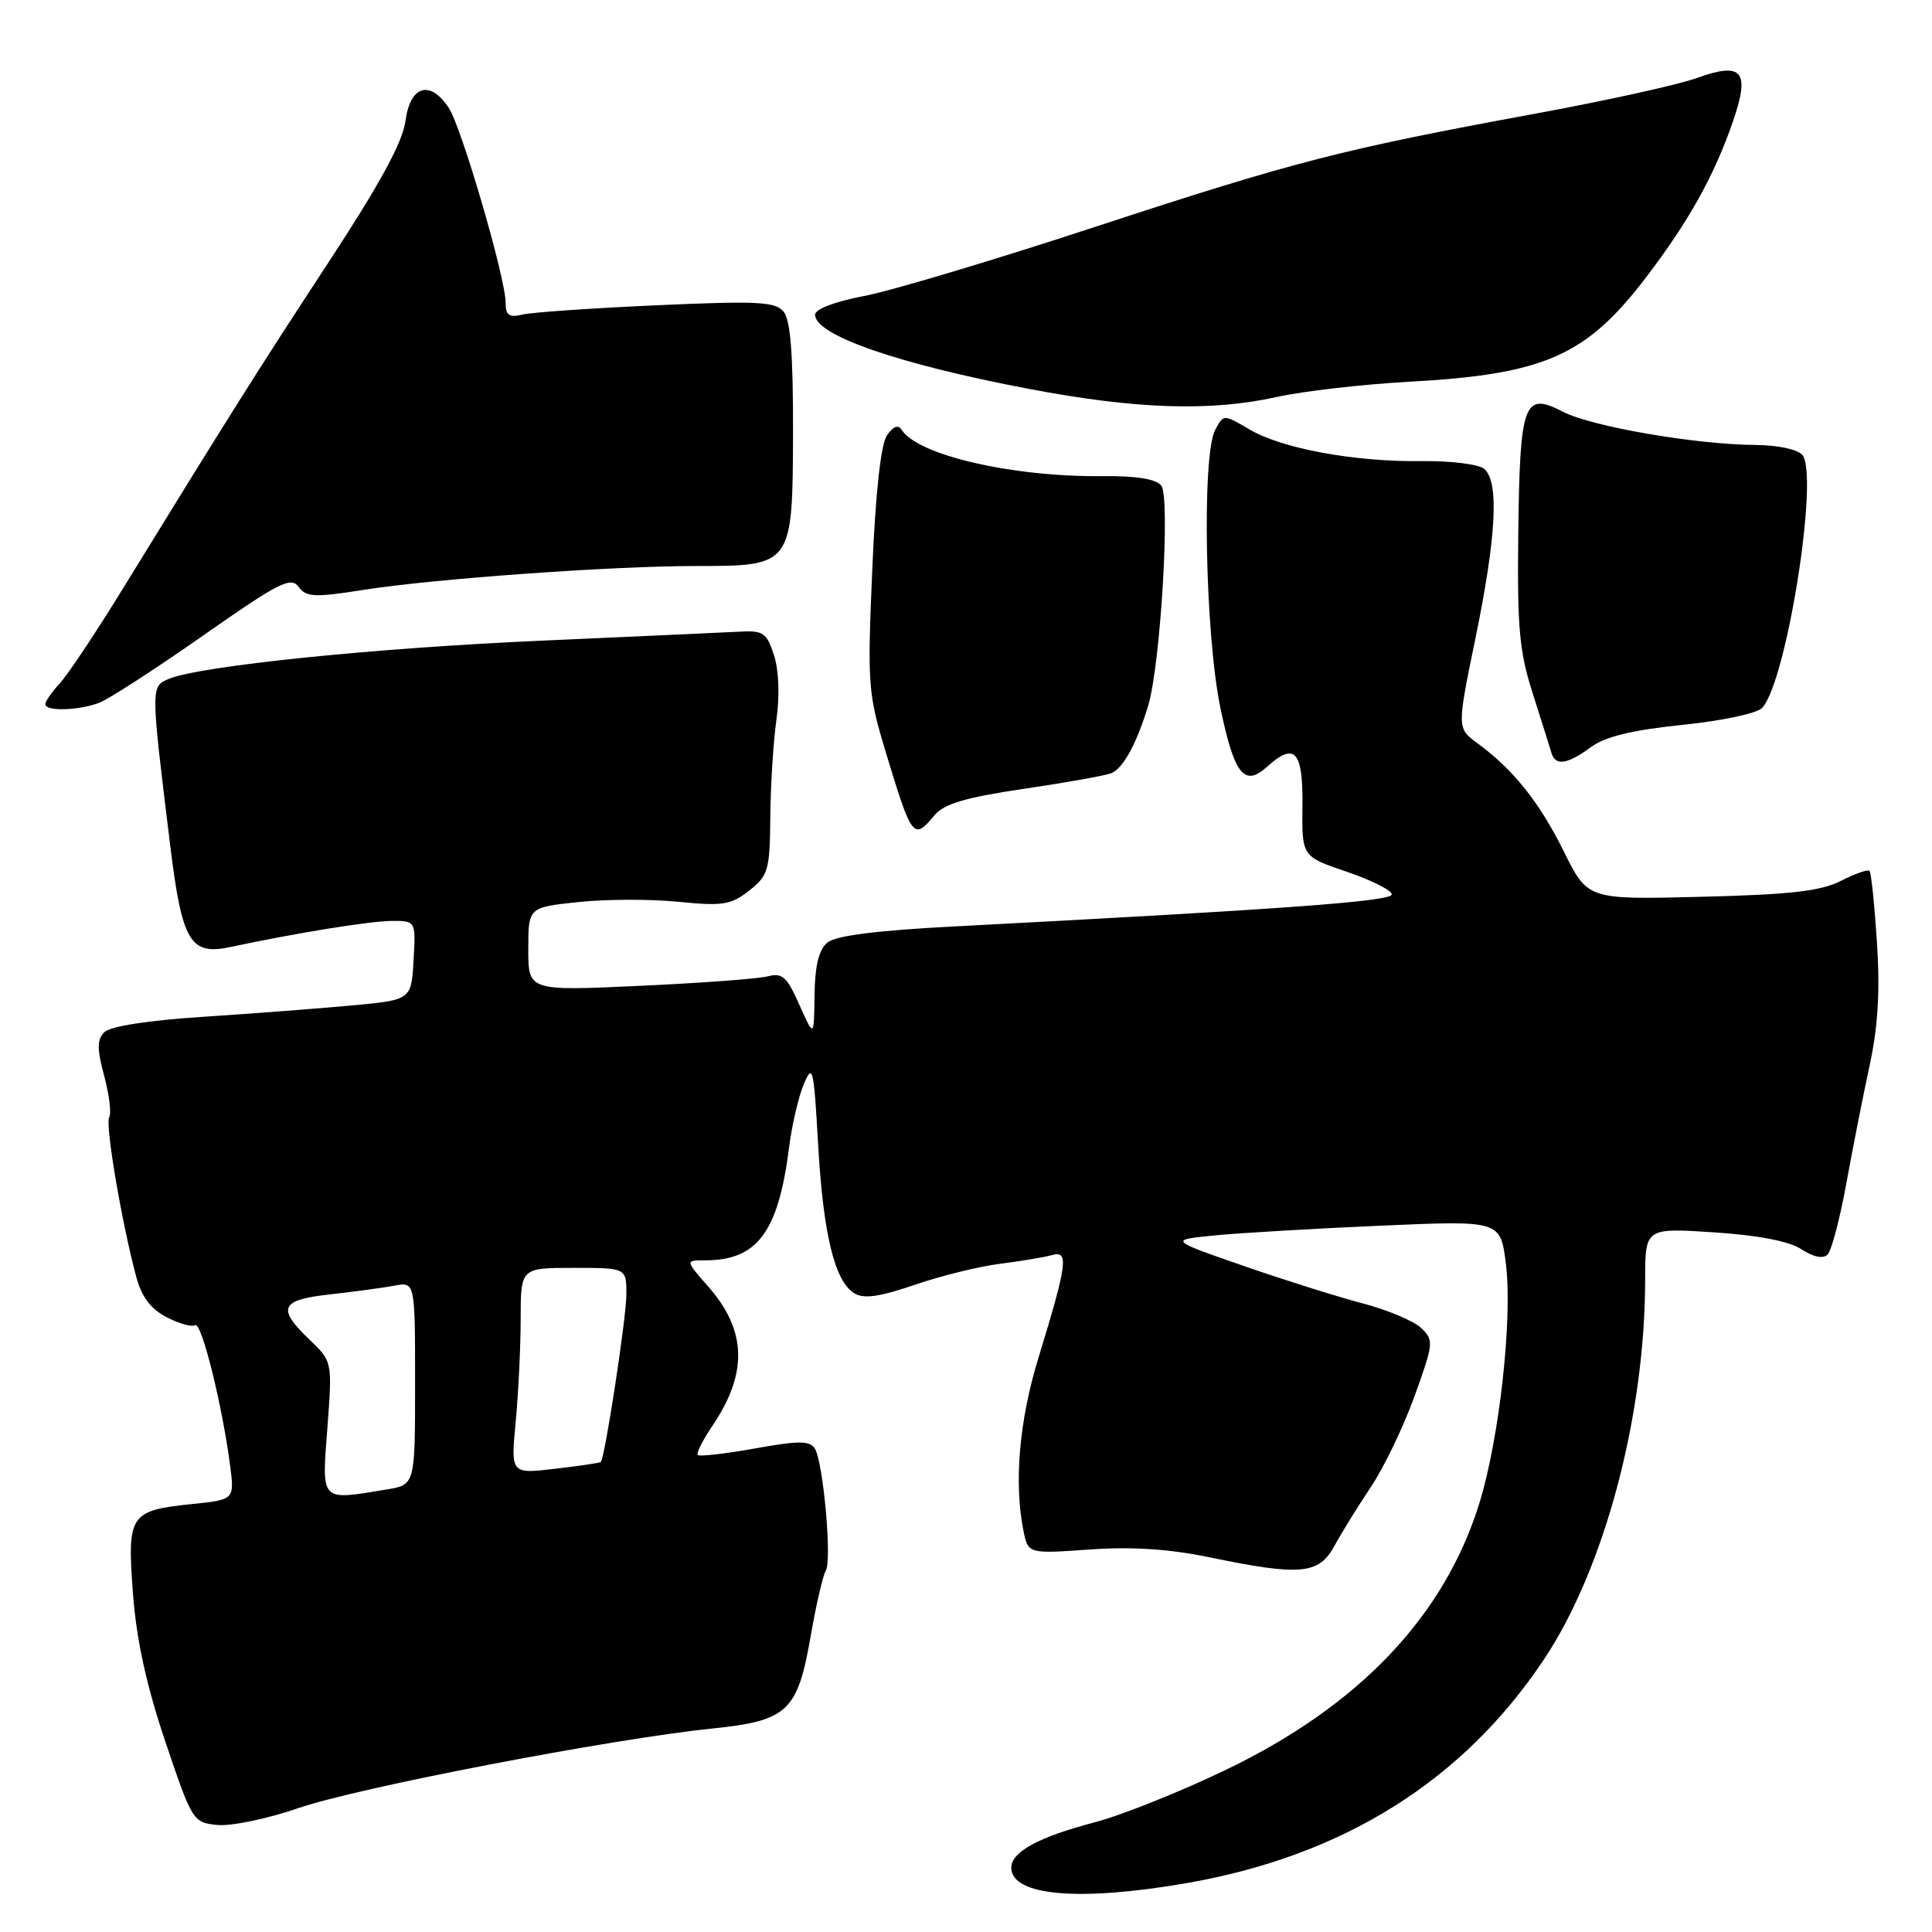 <?xml version="1.0" encoding="UTF-8" standalone="no"?>
<!DOCTYPE svg PUBLIC "-//W3C//DTD SVG 1.1//EN" "http://www.w3.org/Graphics/SVG/1.1/DTD/svg11.dtd" >
<svg xmlns="http://www.w3.org/2000/svg" xmlns:xlink="http://www.w3.org/1999/xlink" version="1.1" viewBox="0 0 256 256">
 <g >
 <path fill="currentColor"
d=" M 157.31 249.51 C 178.04 245.89 193.91 235.93 204.63 219.81 C 212.60 207.82 217.98 187.61 217.99 169.60 C 218.00 162.70 218.00 162.70 227.08 163.29 C 233.00 163.68 237.05 164.46 238.69 165.53 C 240.28 166.57 241.57 166.83 242.16 166.24 C 242.68 165.72 243.79 161.52 244.63 156.90 C 245.47 152.28 246.86 145.24 247.72 141.25 C 248.84 136.09 249.13 131.39 248.71 124.90 C 248.38 119.88 247.94 115.60 247.72 115.39 C 247.50 115.17 245.79 115.77 243.91 116.73 C 241.25 118.08 237.20 118.54 225.44 118.83 C 210.38 119.21 210.38 119.21 207.23 112.85 C 204.00 106.32 200.54 101.98 195.78 98.49 C 193.05 96.50 193.05 96.50 195.52 84.50 C 198.29 70.97 198.66 63.79 196.65 62.12 C 195.91 61.51 192.19 61.05 188.40 61.10 C 179.53 61.22 169.87 59.45 165.54 56.89 C 162.13 54.88 162.13 54.88 161.02 56.96 C 159.23 60.30 159.68 84.03 161.71 93.80 C 163.54 102.63 164.88 104.32 167.87 101.62 C 171.56 98.28 172.66 99.48 172.58 106.75 C 172.50 113.49 172.50 113.49 178.42 115.50 C 181.67 116.60 184.37 117.95 184.42 118.50 C 184.49 119.43 170.42 120.46 126.38 122.76 C 116.17 123.29 110.72 123.98 109.63 124.90 C 108.50 125.83 107.98 127.96 107.93 131.87 C 107.86 137.50 107.86 137.50 105.92 133.14 C 104.28 129.43 103.65 128.86 101.74 129.37 C 100.51 129.69 92.86 130.26 84.75 130.63 C 70.00 131.31 70.00 131.31 70.00 125.77 C 70.00 120.23 70.00 120.23 76.61 119.53 C 80.24 119.14 86.21 119.12 89.87 119.49 C 95.76 120.08 96.85 119.91 99.27 118.01 C 101.81 116.01 102.01 115.31 102.07 108.18 C 102.11 103.95 102.48 98.16 102.89 95.29 C 103.33 92.16 103.20 88.78 102.55 86.79 C 101.59 83.84 101.12 83.52 97.99 83.70 C 96.07 83.80 84.38 84.33 72.00 84.88 C 49.74 85.85 26.50 88.23 22.36 89.96 C 19.96 90.96 19.96 90.90 22.55 112.00 C 24.12 124.79 25.19 126.62 30.50 125.49 C 39.22 123.63 48.88 122.07 51.80 122.03 C 55.10 122.00 55.10 122.00 54.80 127.25 C 54.50 132.50 54.50 132.50 46.50 133.24 C 42.10 133.64 33.23 134.32 26.80 134.74 C 19.70 135.20 14.60 135.99 13.84 136.76 C 12.84 137.76 12.84 138.94 13.81 142.58 C 14.48 145.09 14.78 147.55 14.47 148.05 C 13.91 148.95 16.14 162.09 18.06 169.21 C 18.76 171.83 19.99 173.46 22.07 174.53 C 23.71 175.39 25.42 175.86 25.86 175.59 C 26.69 175.08 29.42 186.04 30.48 194.11 C 31.08 198.71 31.08 198.71 25.47 199.29 C 17.17 200.15 16.83 200.67 17.62 211.17 C 18.09 217.34 19.40 223.33 21.91 230.78 C 25.47 241.33 25.58 241.51 28.83 241.82 C 30.65 241.99 35.47 240.99 39.55 239.58 C 47.36 236.88 81.05 230.40 94.36 229.04 C 104.38 228.01 105.68 226.78 107.42 216.79 C 108.14 212.64 109.04 208.74 109.42 208.12 C 110.26 206.76 109.09 193.77 107.97 191.94 C 107.31 190.89 105.85 190.88 100.02 191.93 C 96.09 192.63 92.69 193.02 92.46 192.80 C 92.24 192.57 93.10 190.84 94.39 188.94 C 99.12 181.96 98.95 176.29 93.85 170.48 C 90.79 167.00 90.79 167.00 93.45 167.00 C 100.35 167.00 103.13 163.26 104.55 152.09 C 104.92 149.11 105.81 145.31 106.51 143.65 C 107.68 140.86 107.83 141.49 108.40 151.56 C 109.08 163.52 110.58 169.74 113.19 171.36 C 114.44 172.14 116.51 171.85 121.19 170.25 C 124.66 169.06 129.75 167.80 132.50 167.46 C 135.25 167.11 138.35 166.60 139.38 166.31 C 141.66 165.67 141.44 167.37 137.59 179.95 C 135.05 188.22 134.34 196.46 135.61 202.82 C 136.23 205.89 136.23 205.89 144.36 205.32 C 150.00 204.92 154.92 205.24 160.36 206.37 C 172.29 208.84 174.76 208.62 176.80 204.87 C 177.73 203.15 179.91 199.64 181.63 197.06 C 183.36 194.49 185.96 189.07 187.43 185.01 C 189.98 177.94 190.01 177.57 188.29 175.95 C 187.31 175.02 183.80 173.55 180.50 172.69 C 177.20 171.82 170.08 169.58 164.67 167.70 C 154.85 164.29 154.85 164.29 161.17 163.68 C 164.65 163.35 174.55 162.77 183.16 162.40 C 198.82 161.72 198.82 161.72 199.54 167.47 C 200.44 174.68 198.68 190.58 196.04 199.13 C 191.42 214.10 180.14 225.99 162.50 234.48 C 156.45 237.40 148.57 240.55 145.00 241.48 C 137.64 243.41 134.00 245.39 134.00 247.47 C 134.00 251.22 142.98 252.00 157.31 249.51 Z  M 123.84 108.01 C 125.10 106.51 127.97 105.66 135.62 104.53 C 141.19 103.71 146.41 102.78 147.23 102.46 C 148.80 101.86 150.62 98.54 152.14 93.50 C 153.78 88.07 155.10 65.82 153.87 64.34 C 153.14 63.46 150.52 63.04 146.13 63.09 C 134.19 63.23 121.55 60.31 119.46 56.93 C 119.03 56.24 118.34 56.50 117.53 57.68 C 116.72 58.84 116.01 65.28 115.58 75.50 C 114.92 90.76 115.01 91.88 117.40 99.77 C 120.84 111.12 121.04 111.37 123.84 108.01 Z  M 210.79 99.01 C 212.71 97.60 216.23 96.74 222.92 96.05 C 228.19 95.51 232.86 94.52 233.51 93.79 C 236.75 90.20 241.06 62.98 238.82 60.28 C 238.22 59.55 235.54 58.98 232.63 58.96 C 224.68 58.91 210.87 56.52 207.07 54.55 C 201.92 51.87 201.39 53.31 201.18 70.63 C 201.03 83.19 201.31 86.33 203.11 91.93 C 204.26 95.54 205.37 99.06 205.57 99.75 C 206.09 101.53 207.67 101.30 210.79 99.01 Z  M 13.18 93.11 C 14.46 92.61 20.65 88.60 26.95 84.19 C 36.92 77.20 38.55 76.37 39.56 77.75 C 40.57 79.13 41.64 79.19 48.11 78.17 C 57.51 76.69 81.04 75.00 92.20 75.00 C 105.03 75.00 105.03 75.00 105.08 57.17 C 105.10 46.95 104.74 42.39 103.83 41.29 C 102.73 39.97 100.37 39.85 87.02 40.45 C 78.49 40.83 70.49 41.38 69.25 41.68 C 67.46 42.11 67.00 41.79 67.00 40.12 C 67.00 36.87 61.18 16.93 59.48 14.32 C 57.00 10.54 54.36 11.31 53.73 16.01 C 53.35 18.85 50.36 24.34 43.53 34.76 C 34.25 48.92 30.46 54.93 16.28 78.00 C 12.73 83.78 8.97 89.43 7.91 90.56 C 6.86 91.70 6.00 92.94 6.00 93.31 C 6.00 94.29 10.45 94.16 13.18 93.11 Z  M 169.19 52.60 C 172.66 51.83 180.51 50.93 186.62 50.59 C 204.70 49.60 210.18 47.17 218.19 36.65 C 223.78 29.30 227.10 23.34 229.57 16.25 C 231.95 9.42 230.92 8.14 224.83 10.34 C 222.45 11.21 212.85 13.33 203.50 15.05 C 177.75 19.79 171.55 21.39 145.21 30.03 C 131.86 34.42 118.02 38.56 114.46 39.23 C 110.63 39.96 108.00 40.96 108.00 41.70 C 108.00 44.42 119.02 48.24 136.34 51.53 C 150.55 54.23 160.40 54.55 169.19 52.60 Z  M 43.38 189.21 C 44.04 180.41 44.04 180.41 41.02 177.52 C 36.64 173.32 37.13 172.24 43.75 171.51 C 46.91 171.16 50.74 170.64 52.25 170.36 C 55.00 169.84 55.00 169.84 55.00 183.29 C 55.00 196.74 55.00 196.74 51.25 197.36 C 42.35 198.83 42.63 199.11 43.38 189.21 Z  M 68.33 188.41 C 68.69 184.61 68.99 178.46 68.99 174.75 C 69.00 168.00 69.00 168.00 76.00 168.00 C 83.00 168.00 83.00 168.00 83.00 171.50 C 83.00 174.56 80.16 193.14 79.61 193.72 C 79.49 193.84 76.76 194.25 73.54 194.62 C 67.68 195.31 67.68 195.31 68.33 188.41 Z "/>
</g>
</svg>